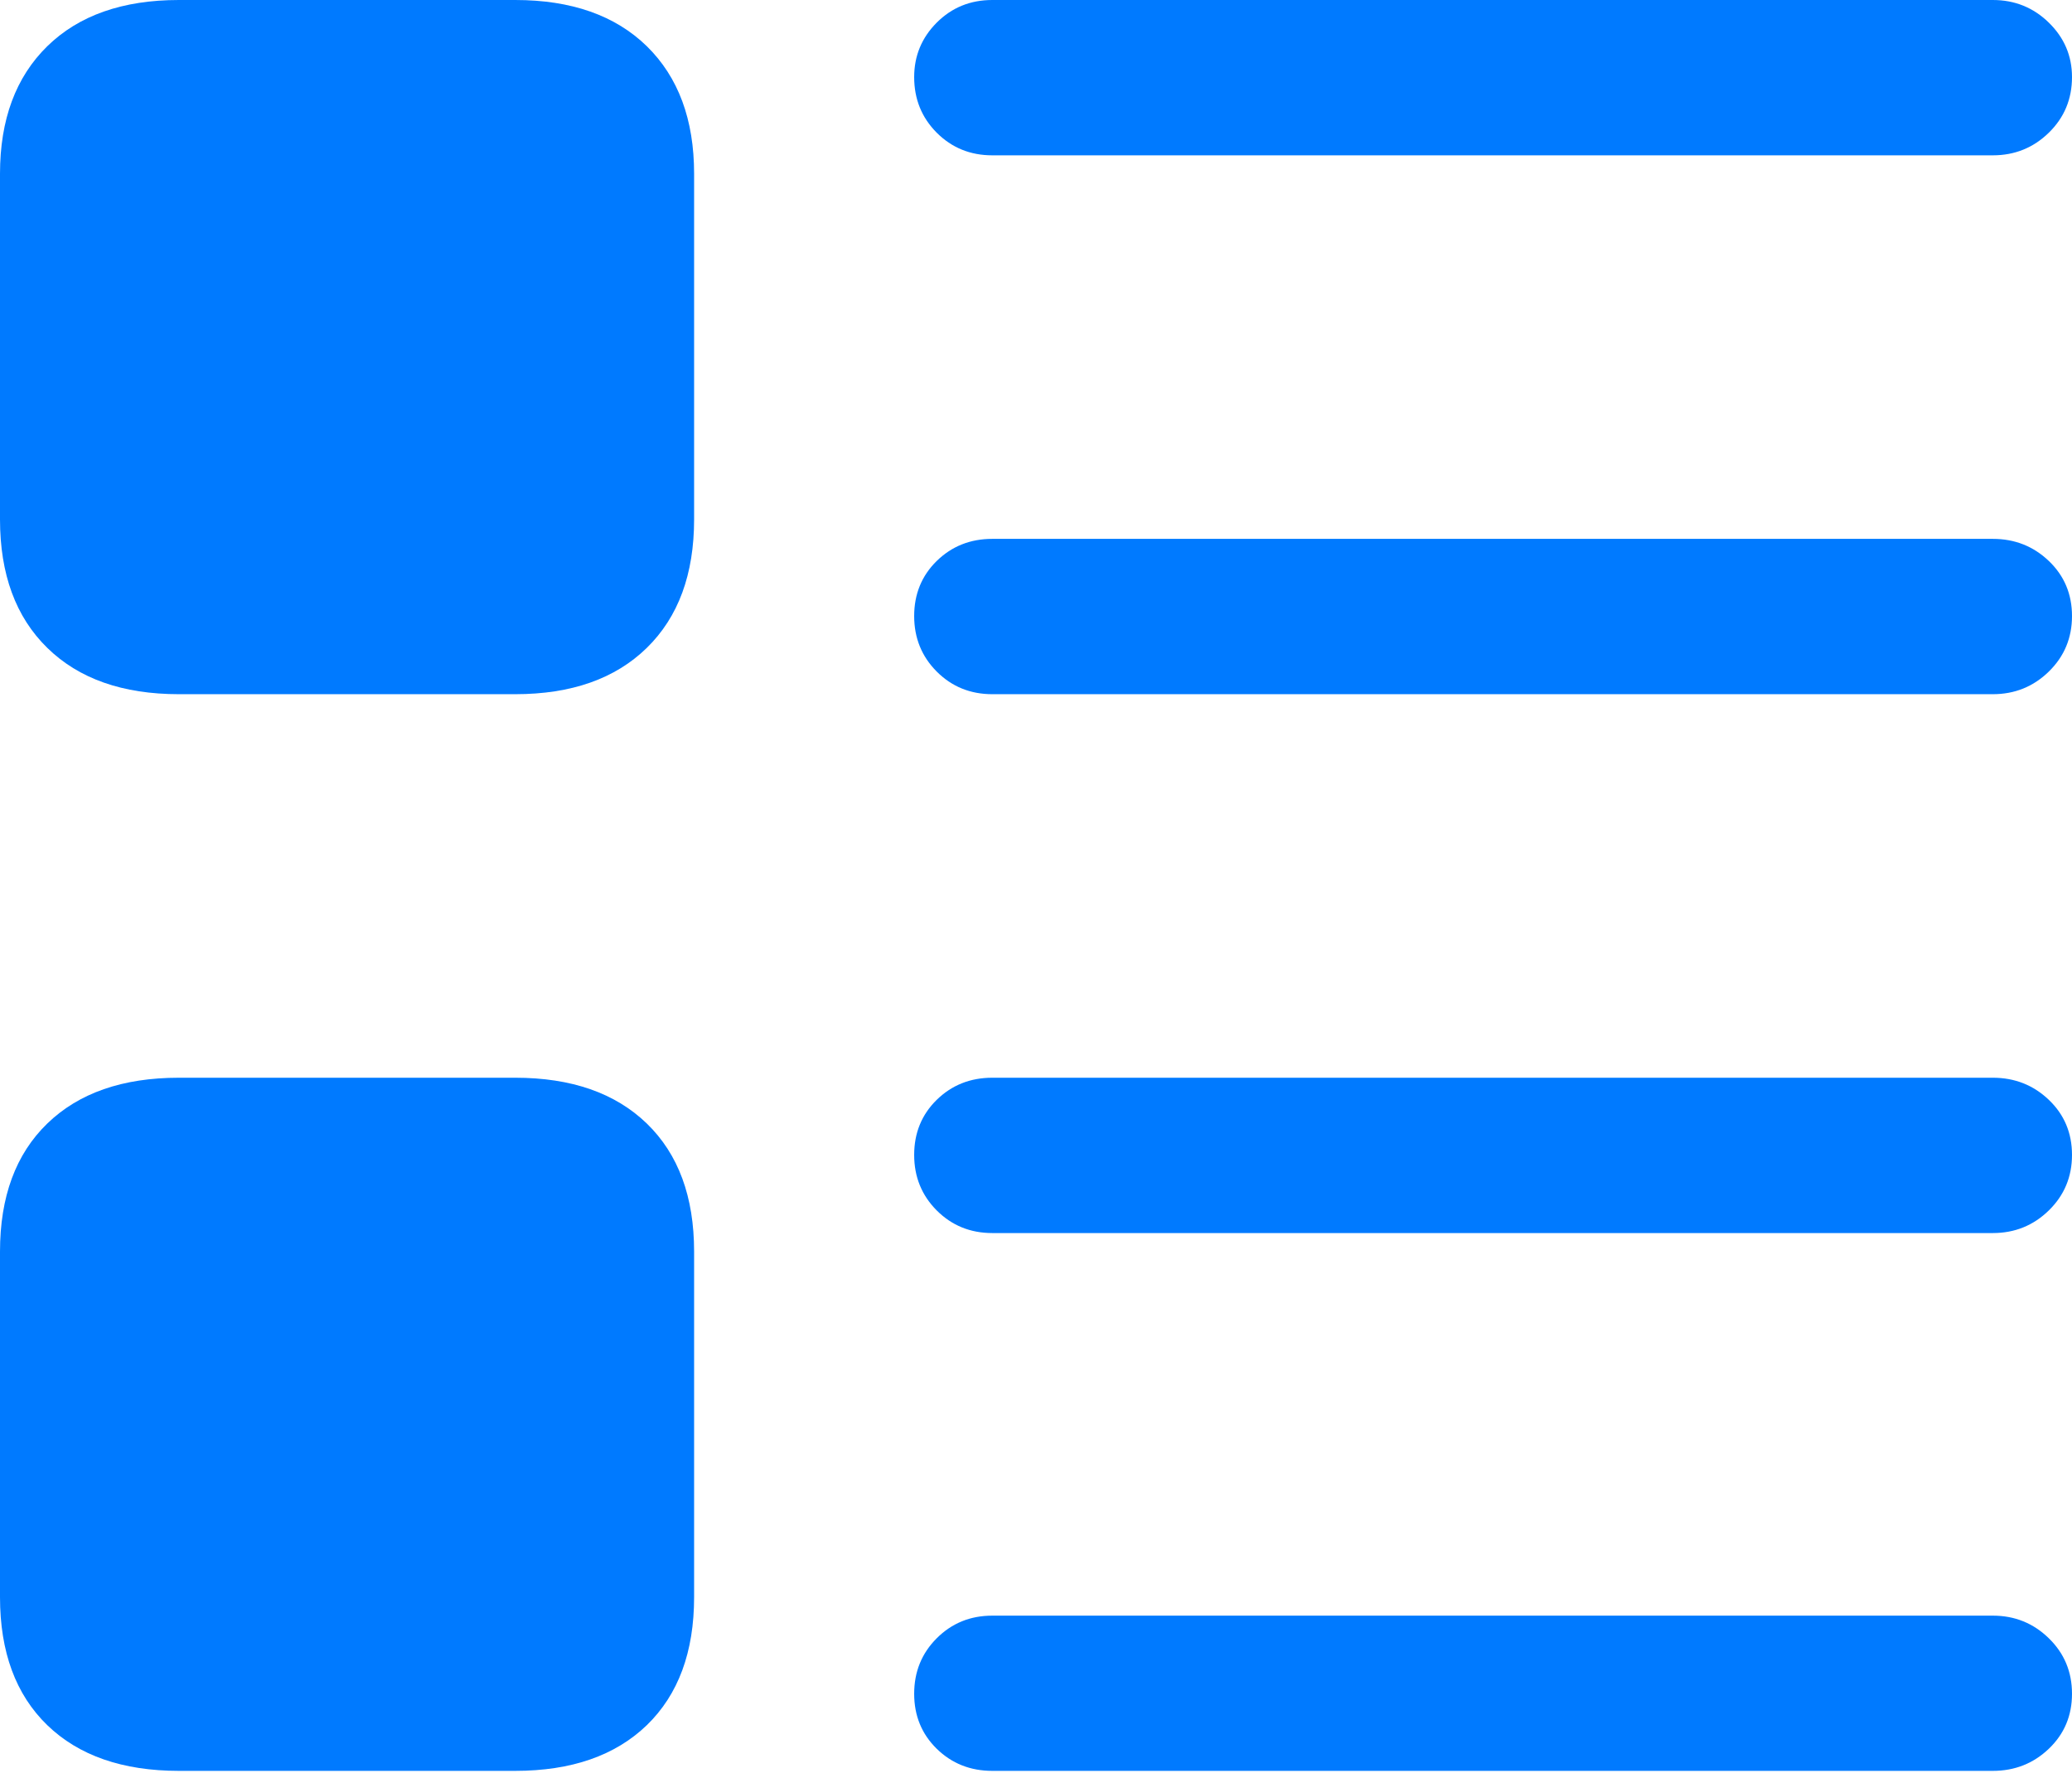 <?xml version="1.0" encoding="UTF-8"?>
<!--Generator: Apple Native CoreSVG 175.5-->
<!DOCTYPE svg
PUBLIC "-//W3C//DTD SVG 1.1//EN"
       "http://www.w3.org/Graphics/SVG/1.1/DTD/svg11.dtd">
<svg version="1.1" xmlns="http://www.w3.org/2000/svg" xmlns:xlink="http://www.w3.org/1999/xlink" width="19.678" height="16.885">
 <g>
  <rect height="16.885" opacity="0" width="19.678" x="0" y="0"/>
  <path d="M9.424 1.475L18.926 1.475Q19.238 1.475 19.458 1.26Q19.678 1.045 19.678 0.732Q19.678 0.43 19.458 0.215Q19.238 0 18.926 0L9.424 0Q9.111 0 8.896 0.215Q8.682 0.43 8.682 0.732Q8.682 1.045 8.896 1.26Q9.111 1.475 9.424 1.475ZM9.424 6.592L18.926 6.592Q19.238 6.592 19.458 6.377Q19.678 6.162 19.678 5.85Q19.678 5.537 19.458 5.327Q19.238 5.117 18.926 5.117L9.424 5.117Q9.111 5.117 8.896 5.327Q8.682 5.537 8.682 5.85Q8.682 6.162 8.896 6.377Q9.111 6.592 9.424 6.592ZM9.424 11.709L18.926 11.709Q19.238 11.709 19.458 11.494Q19.678 11.279 19.678 10.967Q19.678 10.654 19.458 10.444Q19.238 10.234 18.926 10.234L9.424 10.234Q9.111 10.234 8.896 10.444Q8.682 10.654 8.682 10.967Q8.682 11.279 8.896 11.494Q9.111 11.709 9.424 11.709ZM9.424 16.816L18.926 16.816Q19.238 16.816 19.458 16.606Q19.678 16.396 19.678 16.084Q19.678 15.771 19.458 15.557Q19.238 15.342 18.926 15.342L9.424 15.342Q9.111 15.342 8.896 15.557Q8.682 15.771 8.682 16.084Q8.682 16.396 8.896 16.606Q9.111 16.816 9.424 16.816Z" fill="#007aff"/>
  <path d="M1.699 6.592L4.893 6.592Q5.693 6.592 6.143 6.152Q6.592 5.713 6.592 4.932L6.592 1.65Q6.592 0.879 6.143 0.439Q5.693 0 4.893 0L1.699 0Q0.898 0 0.449 0.439Q0 0.879 0 1.65L0 4.932Q0 5.713 0.449 6.152Q0.898 6.592 1.699 6.592ZM1.699 16.816L4.893 16.816Q5.693 16.816 6.143 16.382Q6.592 15.947 6.592 15.166L6.592 11.885Q6.592 11.104 6.143 10.669Q5.693 10.234 4.893 10.234L1.699 10.234Q0.898 10.234 0.449 10.669Q0 11.104 0 11.885L0 15.166Q0 15.947 0.449 16.382Q0.898 16.816 1.699 16.816Z" fill="#007aff"/>
 </g>
</svg>
